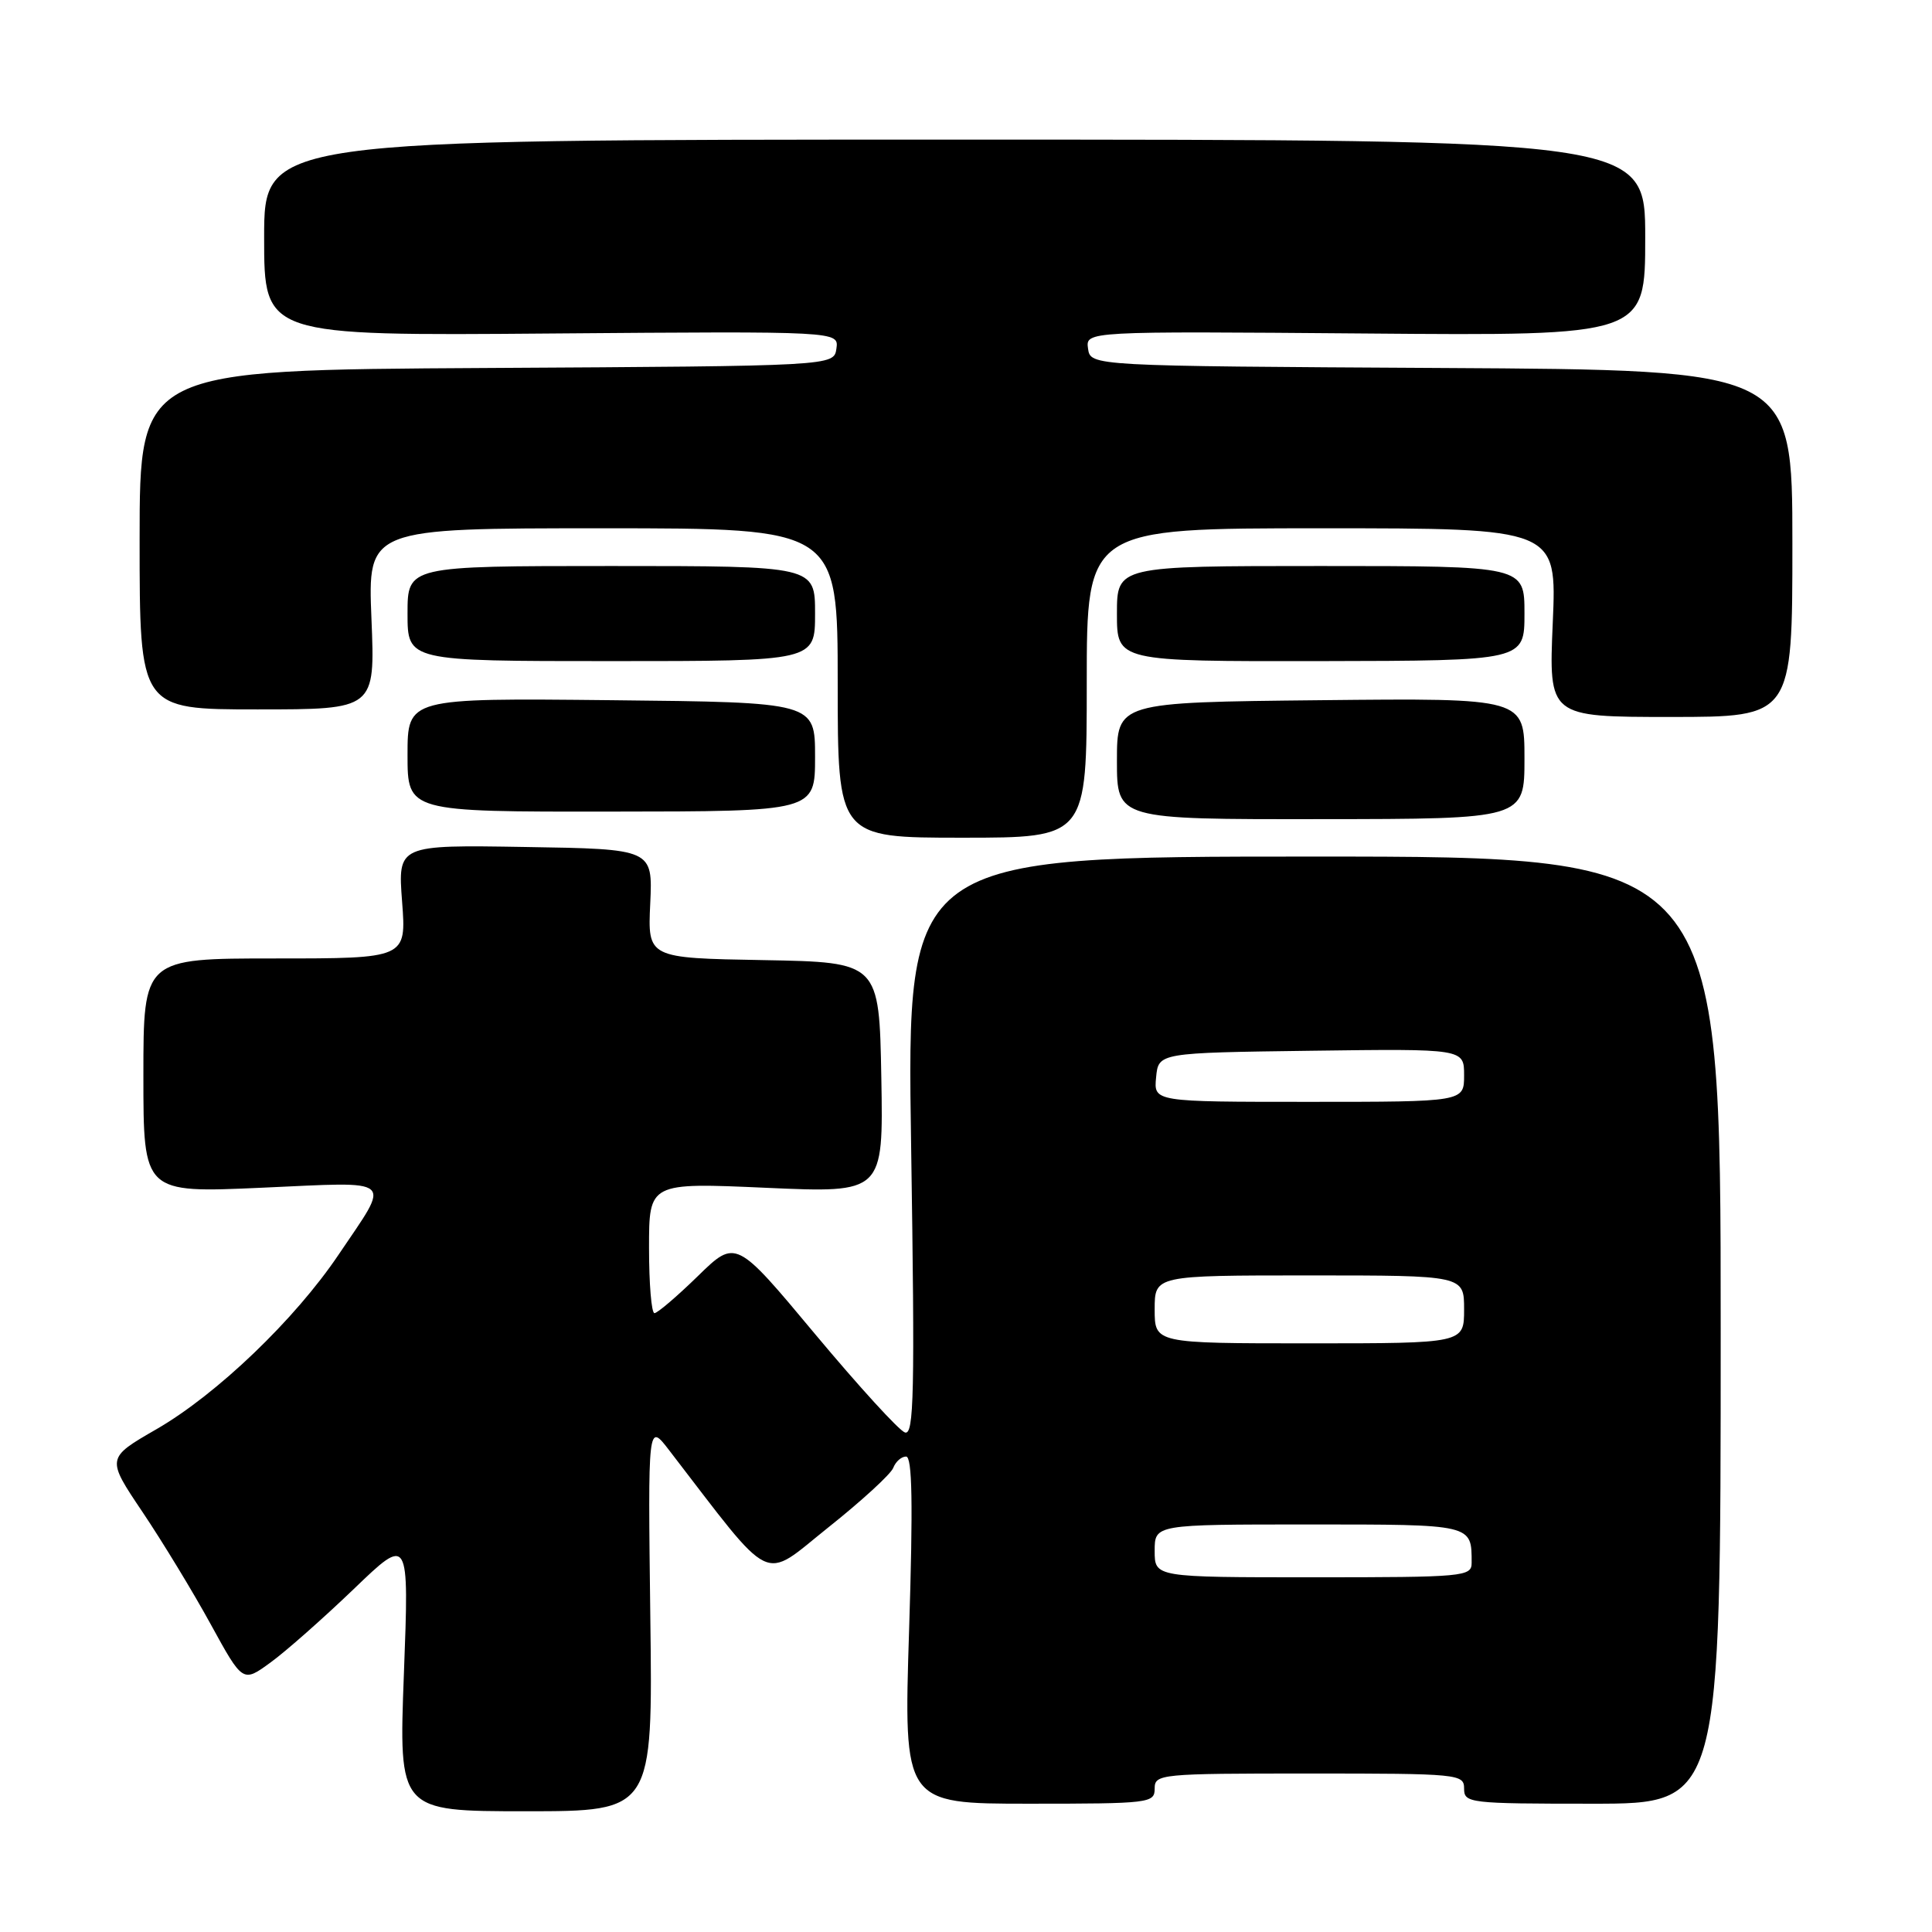 <?xml version="1.0" encoding="UTF-8" standalone="no"?>
<!DOCTYPE svg PUBLIC "-//W3C//DTD SVG 1.1//EN" "http://www.w3.org/Graphics/SVG/1.1/DTD/svg11.dtd" >
<svg xmlns="http://www.w3.org/2000/svg" xmlns:xlink="http://www.w3.org/1999/xlink" version="1.1" viewBox="0 0 256 256">
 <g >
 <path fill="currentColor"
d=" M 86.17 214.25 C 85.85 188.50 85.85 188.50 88.67 192.17 C 102.73 210.43 100.83 209.51 109.72 202.42 C 114.16 198.89 118.05 195.32 118.36 194.50 C 118.68 193.67 119.44 193.00 120.06 193.00 C 120.88 193.00 120.99 199.21 120.46 216.00 C 119.73 239.00 119.73 239.00 136.36 239.00 C 152.33 239.00 153.00 238.92 153.00 237.00 C 153.00 235.07 153.67 235.00 173.50 235.00 C 193.33 235.00 194.00 235.07 194.00 237.00 C 194.00 238.92 194.67 239.00 211.00 239.00 C 228.00 239.00 228.00 239.00 228.00 176.25 C 228.00 113.50 228.00 113.50 174.07 113.50 C 120.14 113.50 120.14 113.50 120.73 151.89 C 121.23 184.66 121.11 190.21 119.91 189.81 C 119.13 189.56 113.78 183.69 108.00 176.77 C 97.50 164.18 97.50 164.18 92.47 169.09 C 89.70 171.79 87.11 174.00 86.72 174.00 C 86.32 174.00 86.00 170.11 86.00 165.35 C 86.00 156.70 86.00 156.70 101.53 157.39 C 117.05 158.08 117.05 158.08 116.78 142.79 C 116.50 127.50 116.50 127.50 101.16 127.22 C 85.82 126.95 85.82 126.95 86.16 119.72 C 86.49 112.50 86.49 112.50 69.60 112.23 C 52.71 111.95 52.71 111.95 53.28 119.48 C 53.85 127.00 53.85 127.00 36.42 127.00 C 19.00 127.00 19.00 127.00 19.00 142.54 C 19.00 158.08 19.00 158.08 34.67 157.38 C 52.66 156.58 51.85 155.88 44.85 166.27 C 39.08 174.84 28.75 184.74 20.76 189.36 C 14.08 193.21 14.08 193.21 18.89 200.36 C 21.53 204.29 25.60 210.98 27.93 215.24 C 32.17 222.97 32.17 222.97 35.83 220.30 C 37.85 218.84 42.81 214.45 46.86 210.57 C 54.21 203.50 54.21 203.50 53.52 221.75 C 52.83 240.00 52.83 240.00 69.67 240.00 C 86.50 240.00 86.50 240.00 86.17 214.25 Z  M 144.00 90.50 C 144.00 70.00 144.00 70.00 175.15 70.00 C 206.29 70.00 206.29 70.00 205.75 82.50 C 205.21 95.00 205.21 95.00 221.36 95.00 C 237.50 95.00 237.50 95.00 237.50 72.01 C 237.50 49.02 237.50 49.02 191.00 48.76 C 144.50 48.50 144.50 48.50 144.17 46.19 C 143.85 43.89 143.85 43.89 180.92 44.19 C 218.00 44.50 218.00 44.50 218.00 31.50 C 218.00 18.50 218.00 18.50 126.50 18.50 C 35.00 18.50 35.00 18.50 35.00 31.50 C 35.00 44.50 35.00 44.50 73.08 44.19 C 111.15 43.89 111.15 43.89 110.83 46.19 C 110.50 48.50 110.50 48.50 64.50 48.76 C 18.50 49.02 18.50 49.02 18.50 71.51 C 18.50 94.00 18.50 94.00 34.11 94.00 C 49.71 94.00 49.71 94.00 49.22 82.00 C 48.73 70.00 48.73 70.00 79.86 70.00 C 111.00 70.00 111.00 70.00 111.00 90.50 C 111.00 111.00 111.00 111.00 127.50 111.00 C 144.00 111.00 144.00 111.00 144.00 90.50 Z  M 202.00 100.51 C 202.00 92.50 202.00 92.50 175.00 92.78 C 148.00 93.06 148.00 93.06 148.00 100.82 C 148.00 108.57 148.00 108.57 175.00 108.54 C 202.00 108.52 202.00 108.52 202.00 100.51 Z  M 108.00 100.29 C 108.00 93.06 108.00 93.06 81.00 92.78 C 54.00 92.50 54.00 92.50 54.00 100.03 C 54.00 107.57 54.00 107.57 81.00 107.54 C 108.00 107.52 108.00 107.52 108.00 100.29 Z  M 108.00 81.30 C 108.00 75.00 108.00 75.00 81.00 75.00 C 54.00 75.00 54.00 75.00 54.00 81.30 C 54.00 87.60 54.00 87.60 81.00 87.60 C 108.00 87.60 108.00 87.60 108.00 81.30 Z  M 202.00 81.28 C 202.00 75.00 202.00 75.00 175.00 75.00 C 148.00 75.00 148.00 75.00 148.00 81.32 C 148.00 87.64 148.00 87.64 175.00 87.60 C 202.00 87.55 202.00 87.55 202.00 81.28 Z  M 153.00 205.50 C 153.00 202.00 153.00 202.00 173.39 202.00 C 195.22 202.00 195.00 201.95 195.00 207.08 C 195.00 208.91 194.03 209.00 174.00 209.00 C 153.00 209.00 153.00 209.00 153.00 205.50 Z  M 153.00 173.50 C 153.00 169.00 153.00 169.00 173.50 169.00 C 194.00 169.00 194.00 169.00 194.00 173.50 C 194.00 178.00 194.00 178.00 173.50 178.00 C 153.00 178.00 153.00 178.00 153.00 173.50 Z  M 153.19 142.75 C 153.50 139.50 153.50 139.50 173.75 139.23 C 194.00 138.96 194.00 138.96 194.00 142.48 C 194.00 146.00 194.00 146.00 173.44 146.00 C 152.87 146.00 152.87 146.00 153.19 142.75 Z "/>
</g>
</svg>